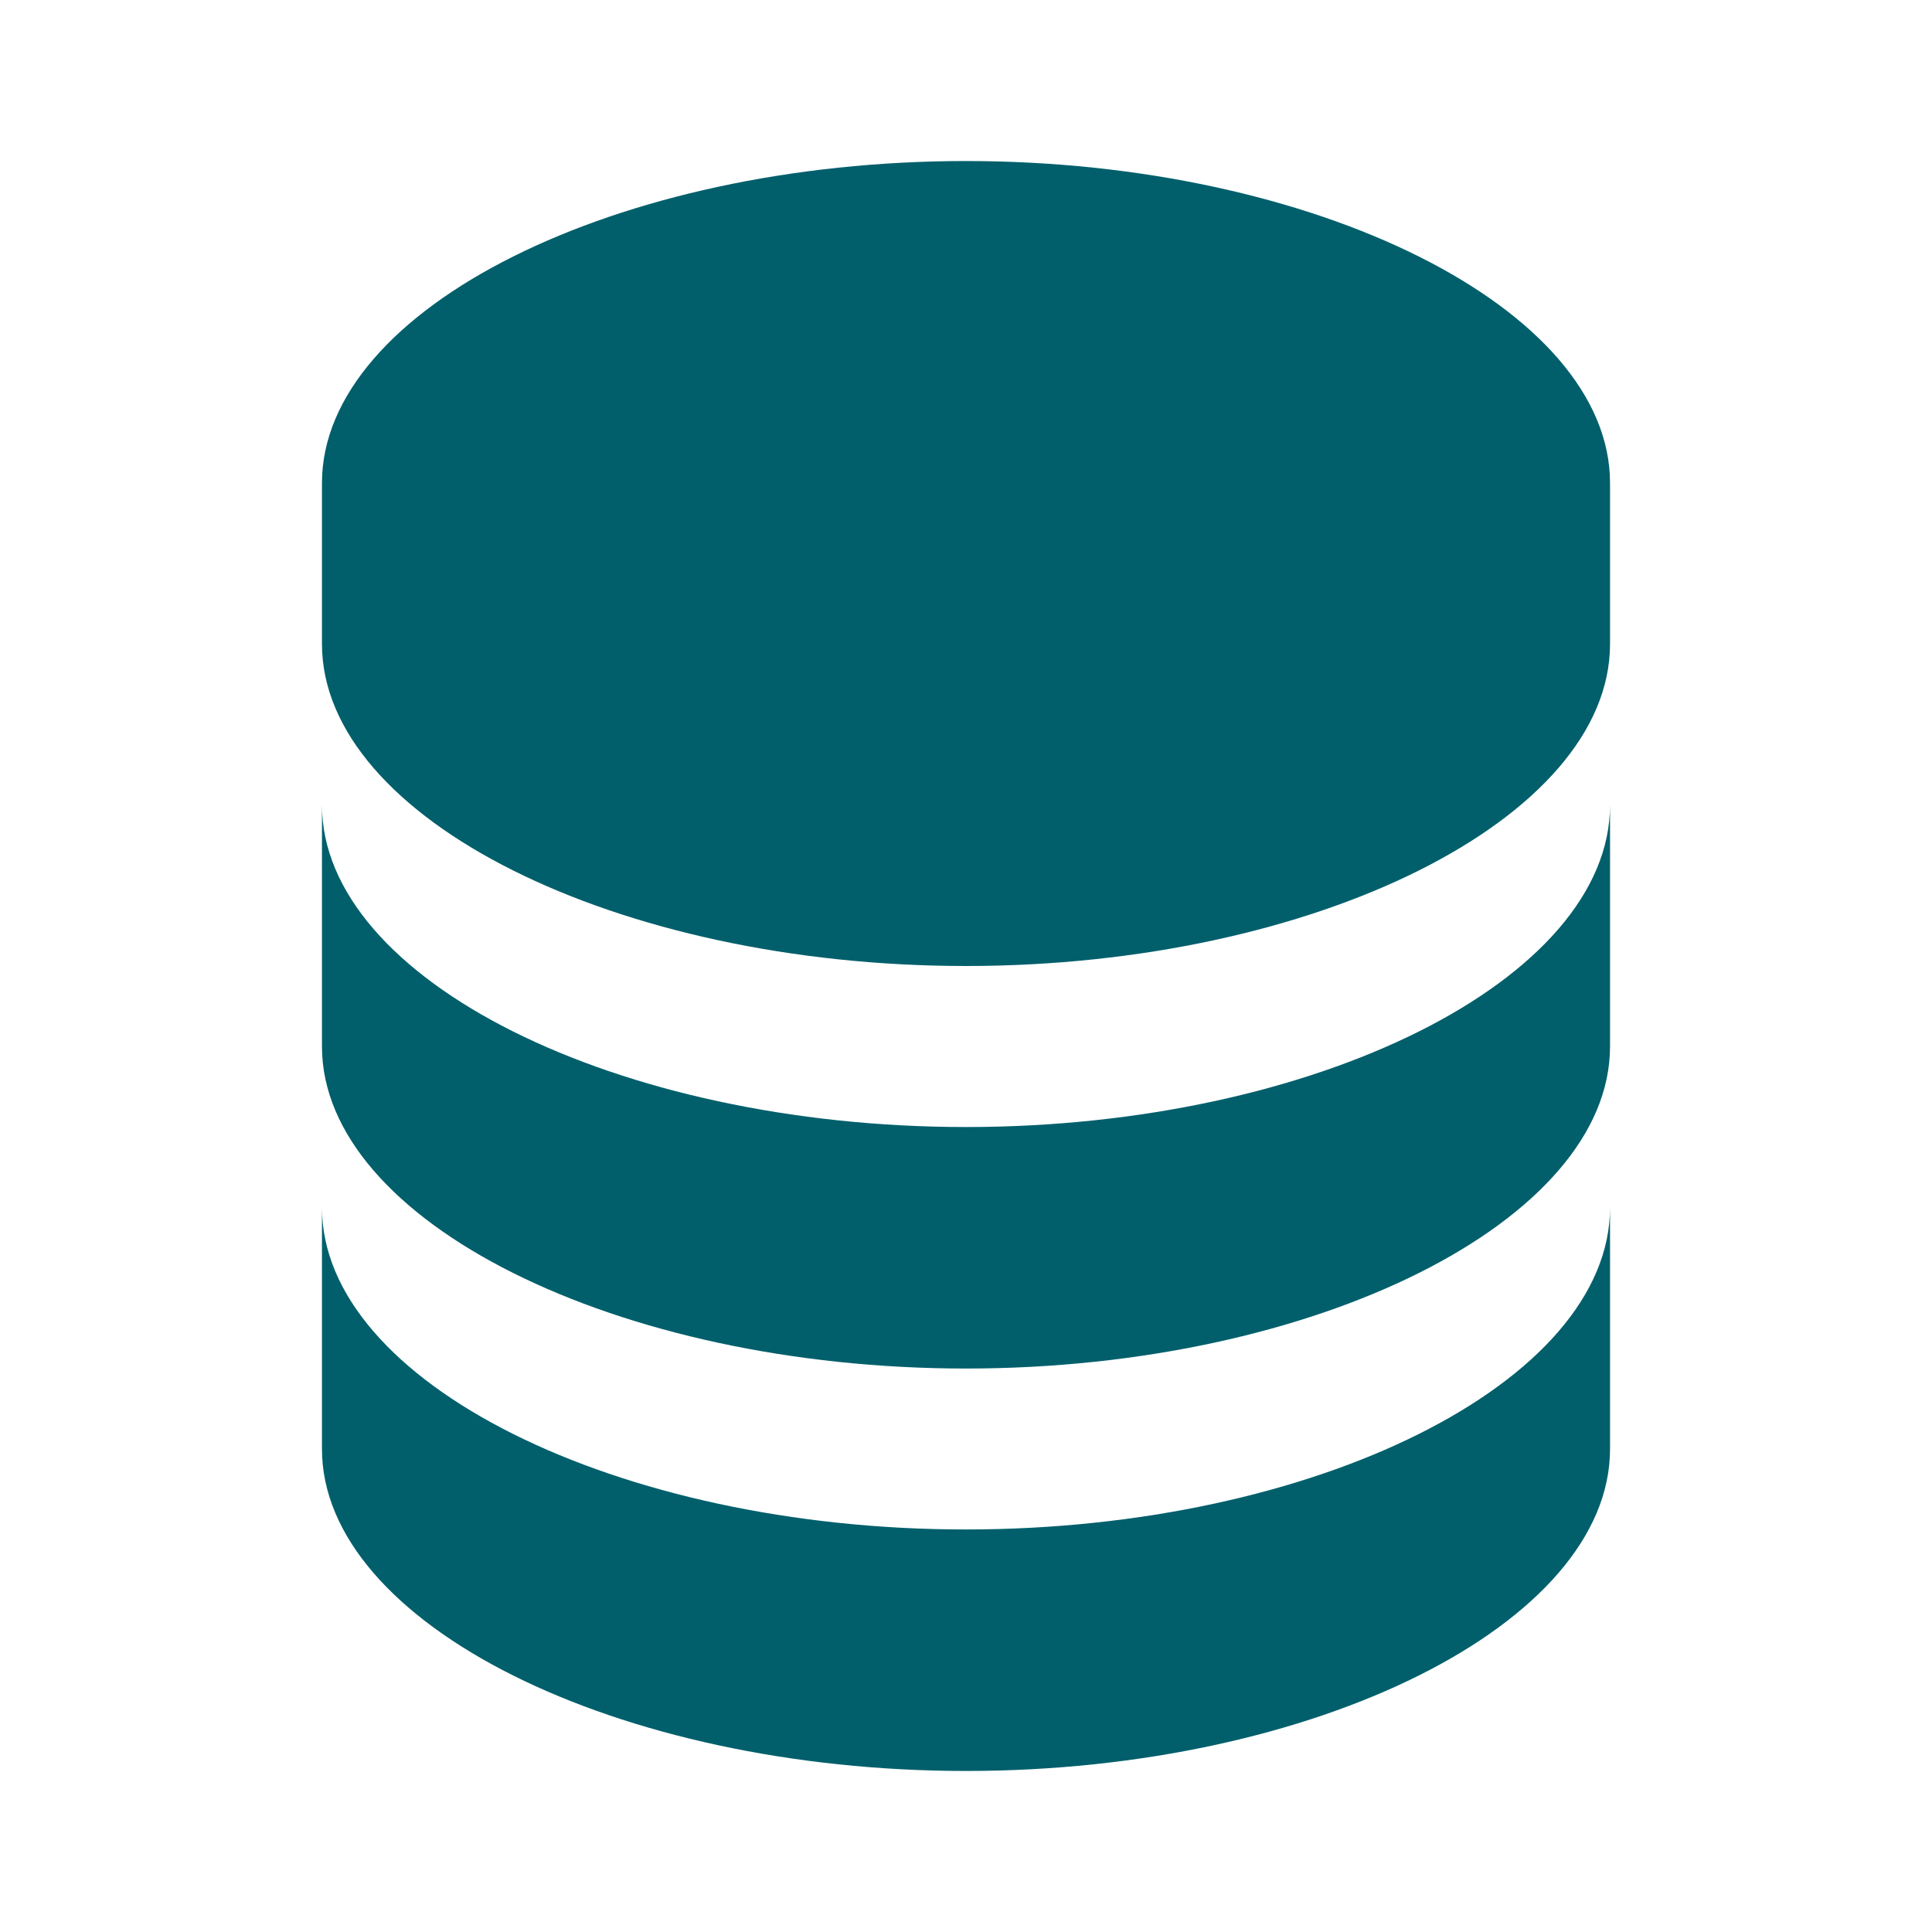 <svg width="20" height="20" viewBox="0 0 20 20" fill="none" xmlns="http://www.w3.org/2000/svg">
<path d="M16.667 5C16.667 3.193 13.614 1.667 10 1.667C6.386 1.667 3.333 3.193 3.333 5V6.667C3.333 8.473 6.386 10 10 10C13.614 10 16.667 8.473 16.667 6.667V5ZM10 15.833C6.386 15.833 3.333 14.307 3.333 12.5V15C3.333 16.807 6.386 18.333 10 18.333C13.614 18.333 16.667 16.807 16.667 15V12.5C16.667 14.307 13.614 15.833 10 15.833Z" fill="#005F6B"/>
<path d="M16.667 8.333C16.667 10.14 13.614 11.667 10 11.667C6.386 11.667 3.333 10.14 3.333 8.333V10.833C3.333 12.64 6.386 14.167 10 14.167C13.614 14.167 16.667 12.64 16.667 10.833V8.333Z" fill="#005F6B"/>
</svg>
